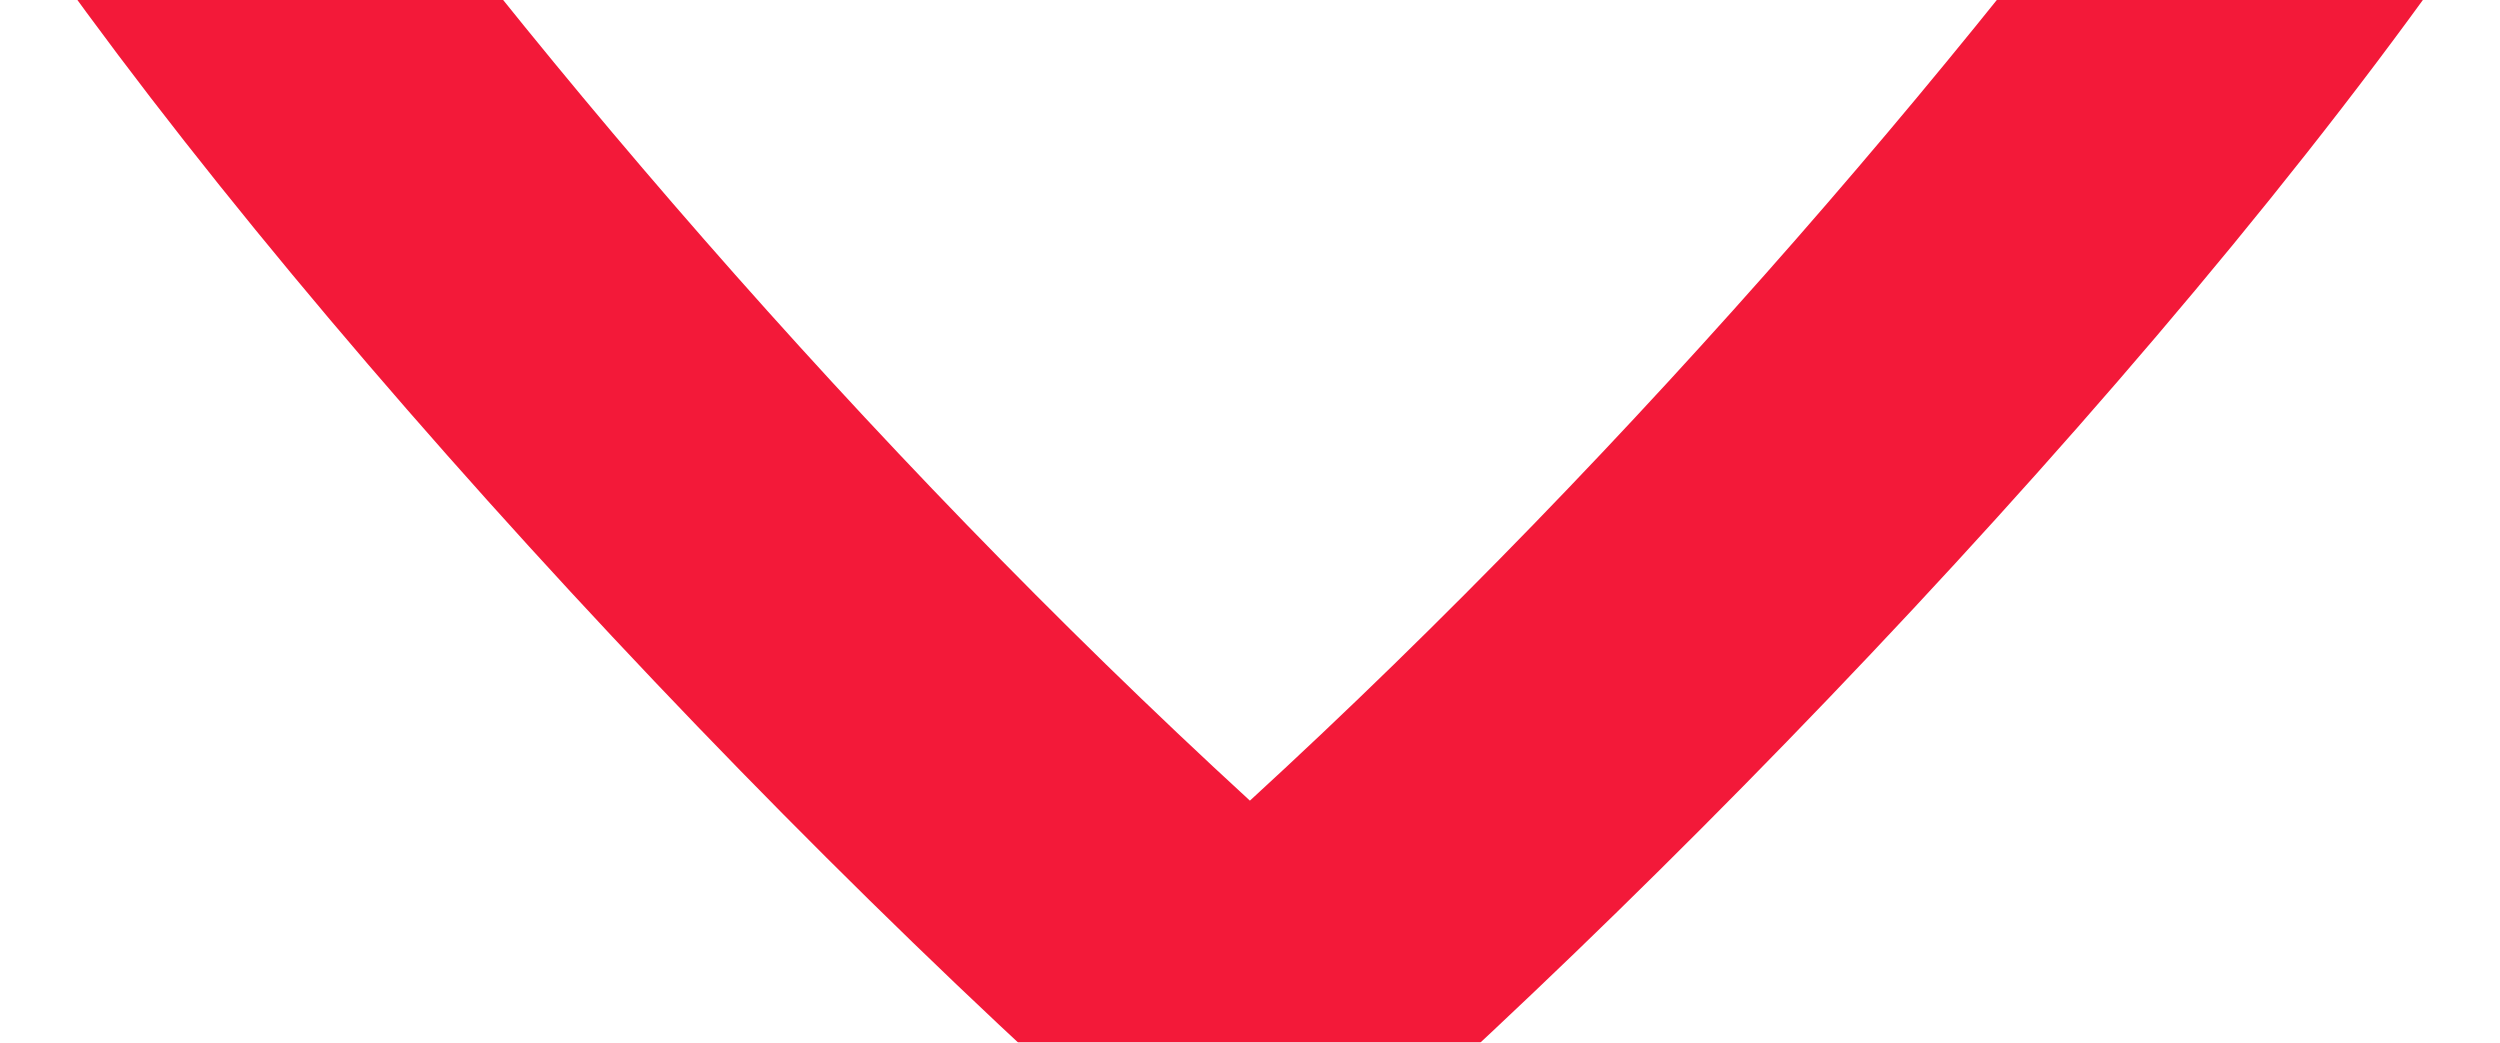 <svg width="1247" height="520" viewBox="0 0 1247 520" fill="none" xmlns="http://www.w3.org/2000/svg">
<g style="mix-blend-mode:multiply" opacity="0.9">
<path d="M623.453 399.362C428.988 220.889 254.916 15.54 133.897 -154L0 -54.857C142.593 156.075 408.325 441.479 623.525 623L625.106 621.61C825.973 449.918 1094.73 171.073 1247 -54.857L1113.08 -154C992.047 15.562 818.063 220.889 623.453 399.362Z" fill="#F20024"/>
</g>
</svg>

